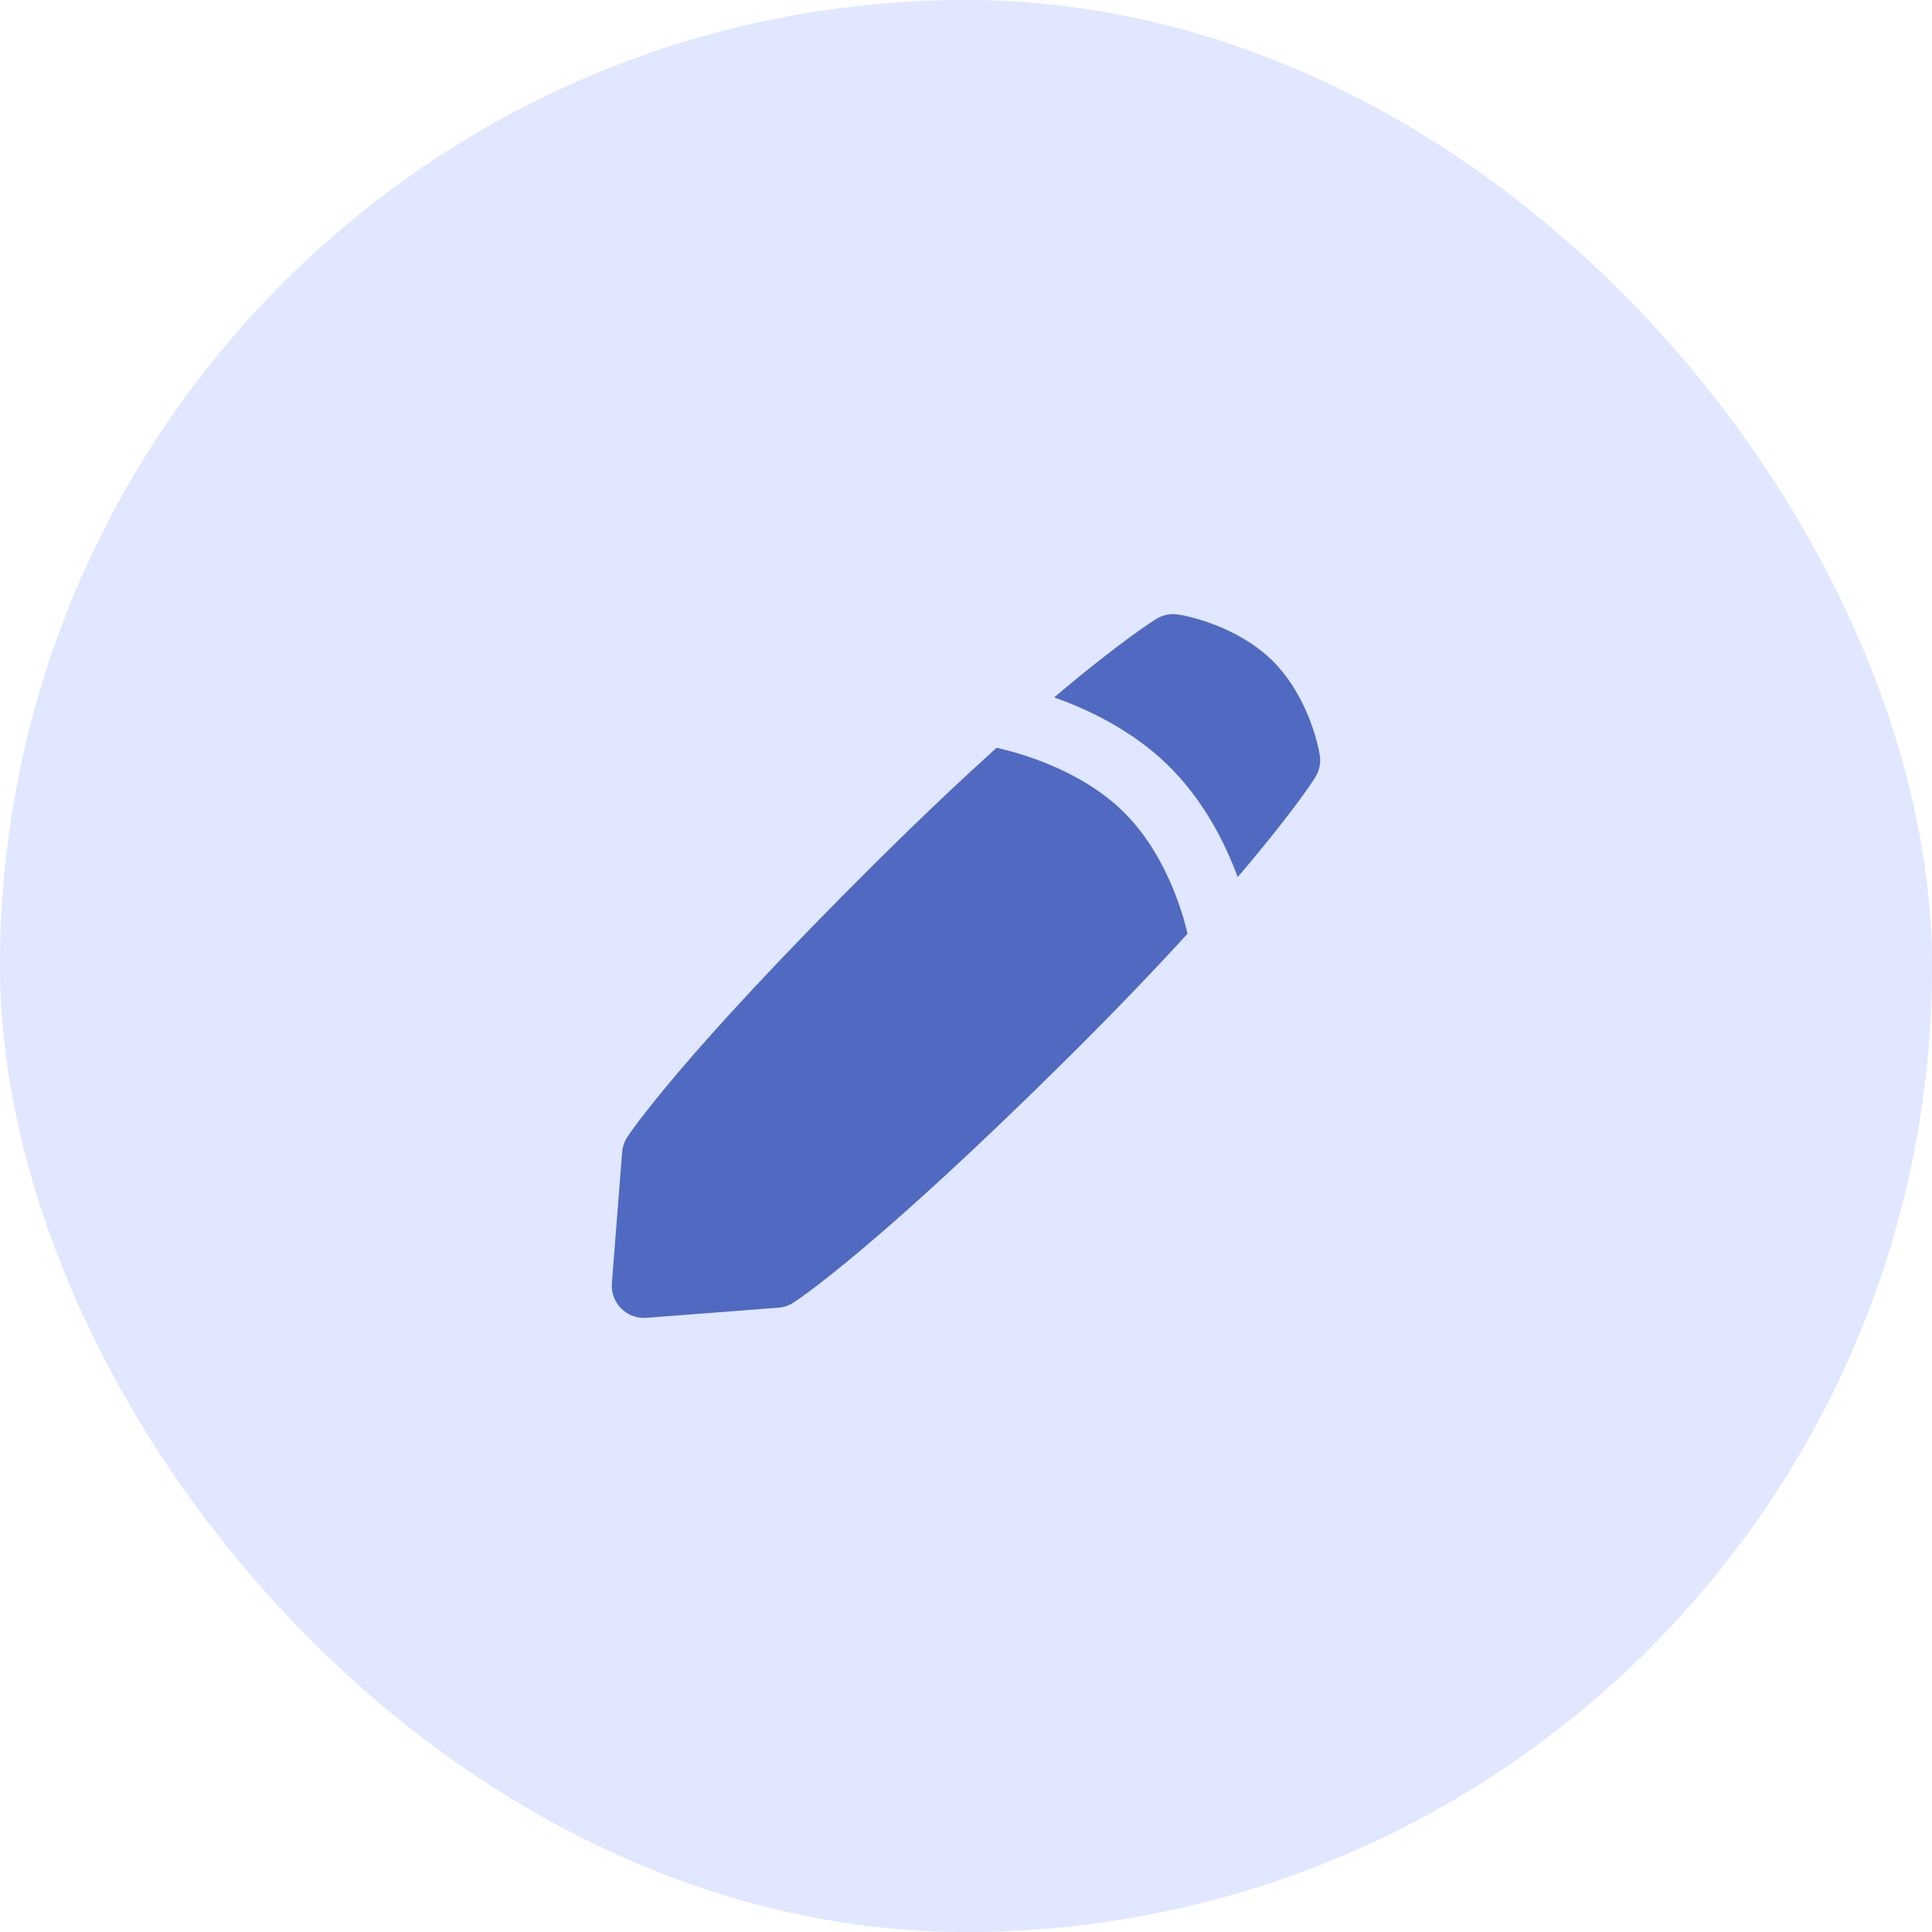 <svg width="40" height="40" viewBox="0 0 40 40" fill="none" xmlns="http://www.w3.org/2000/svg">
    <rect width="40" height="40" rx="20" fill="#E0E7FF"/>
    <g clip-path="url(#clip0_0_1)">
        <path d="M27.325 15.634C27.306 15.517 27.117 14.457 26.349 13.682C25.577 12.928 24.513 12.741 24.395 12.723C24.237 12.697 24.075 12.73 23.94 12.814C23.893 12.843 23.197 13.278 21.825 14.439C22.531 14.688 23.443 15.121 24.183 15.845C24.926 16.572 25.37 17.466 25.625 18.159C26.771 16.819 27.203 16.14 27.231 16.094C27.317 15.957 27.35 15.794 27.325 15.634Z" fill="#506AC1"/>
        <path d="M20.633 15.482C19.918 16.128 19.085 16.912 18.132 17.858C14.09 21.872 13.03 23.476 12.987 23.542C12.926 23.636 12.889 23.743 12.881 23.854L12.668 26.568C12.653 26.762 12.723 26.953 12.861 27.091C12.987 27.216 13.157 27.286 13.333 27.286C13.35 27.286 13.367 27.286 13.385 27.284L16.119 27.074C16.229 27.065 16.335 27.03 16.427 26.97C16.494 26.928 18.109 25.875 22.151 21.862C23.125 20.894 23.929 20.052 24.587 19.331C24.487 18.898 24.135 17.664 23.251 16.799C22.353 15.921 21.063 15.577 20.633 15.482Z" fill="#506AC1"/>
    </g>
    <defs>
        <clipPath id="clip0_0_1">
            <rect width="16" height="16" fill="white" transform="translate(12 12)"/>
        </clipPath>
    </defs>
</svg>
